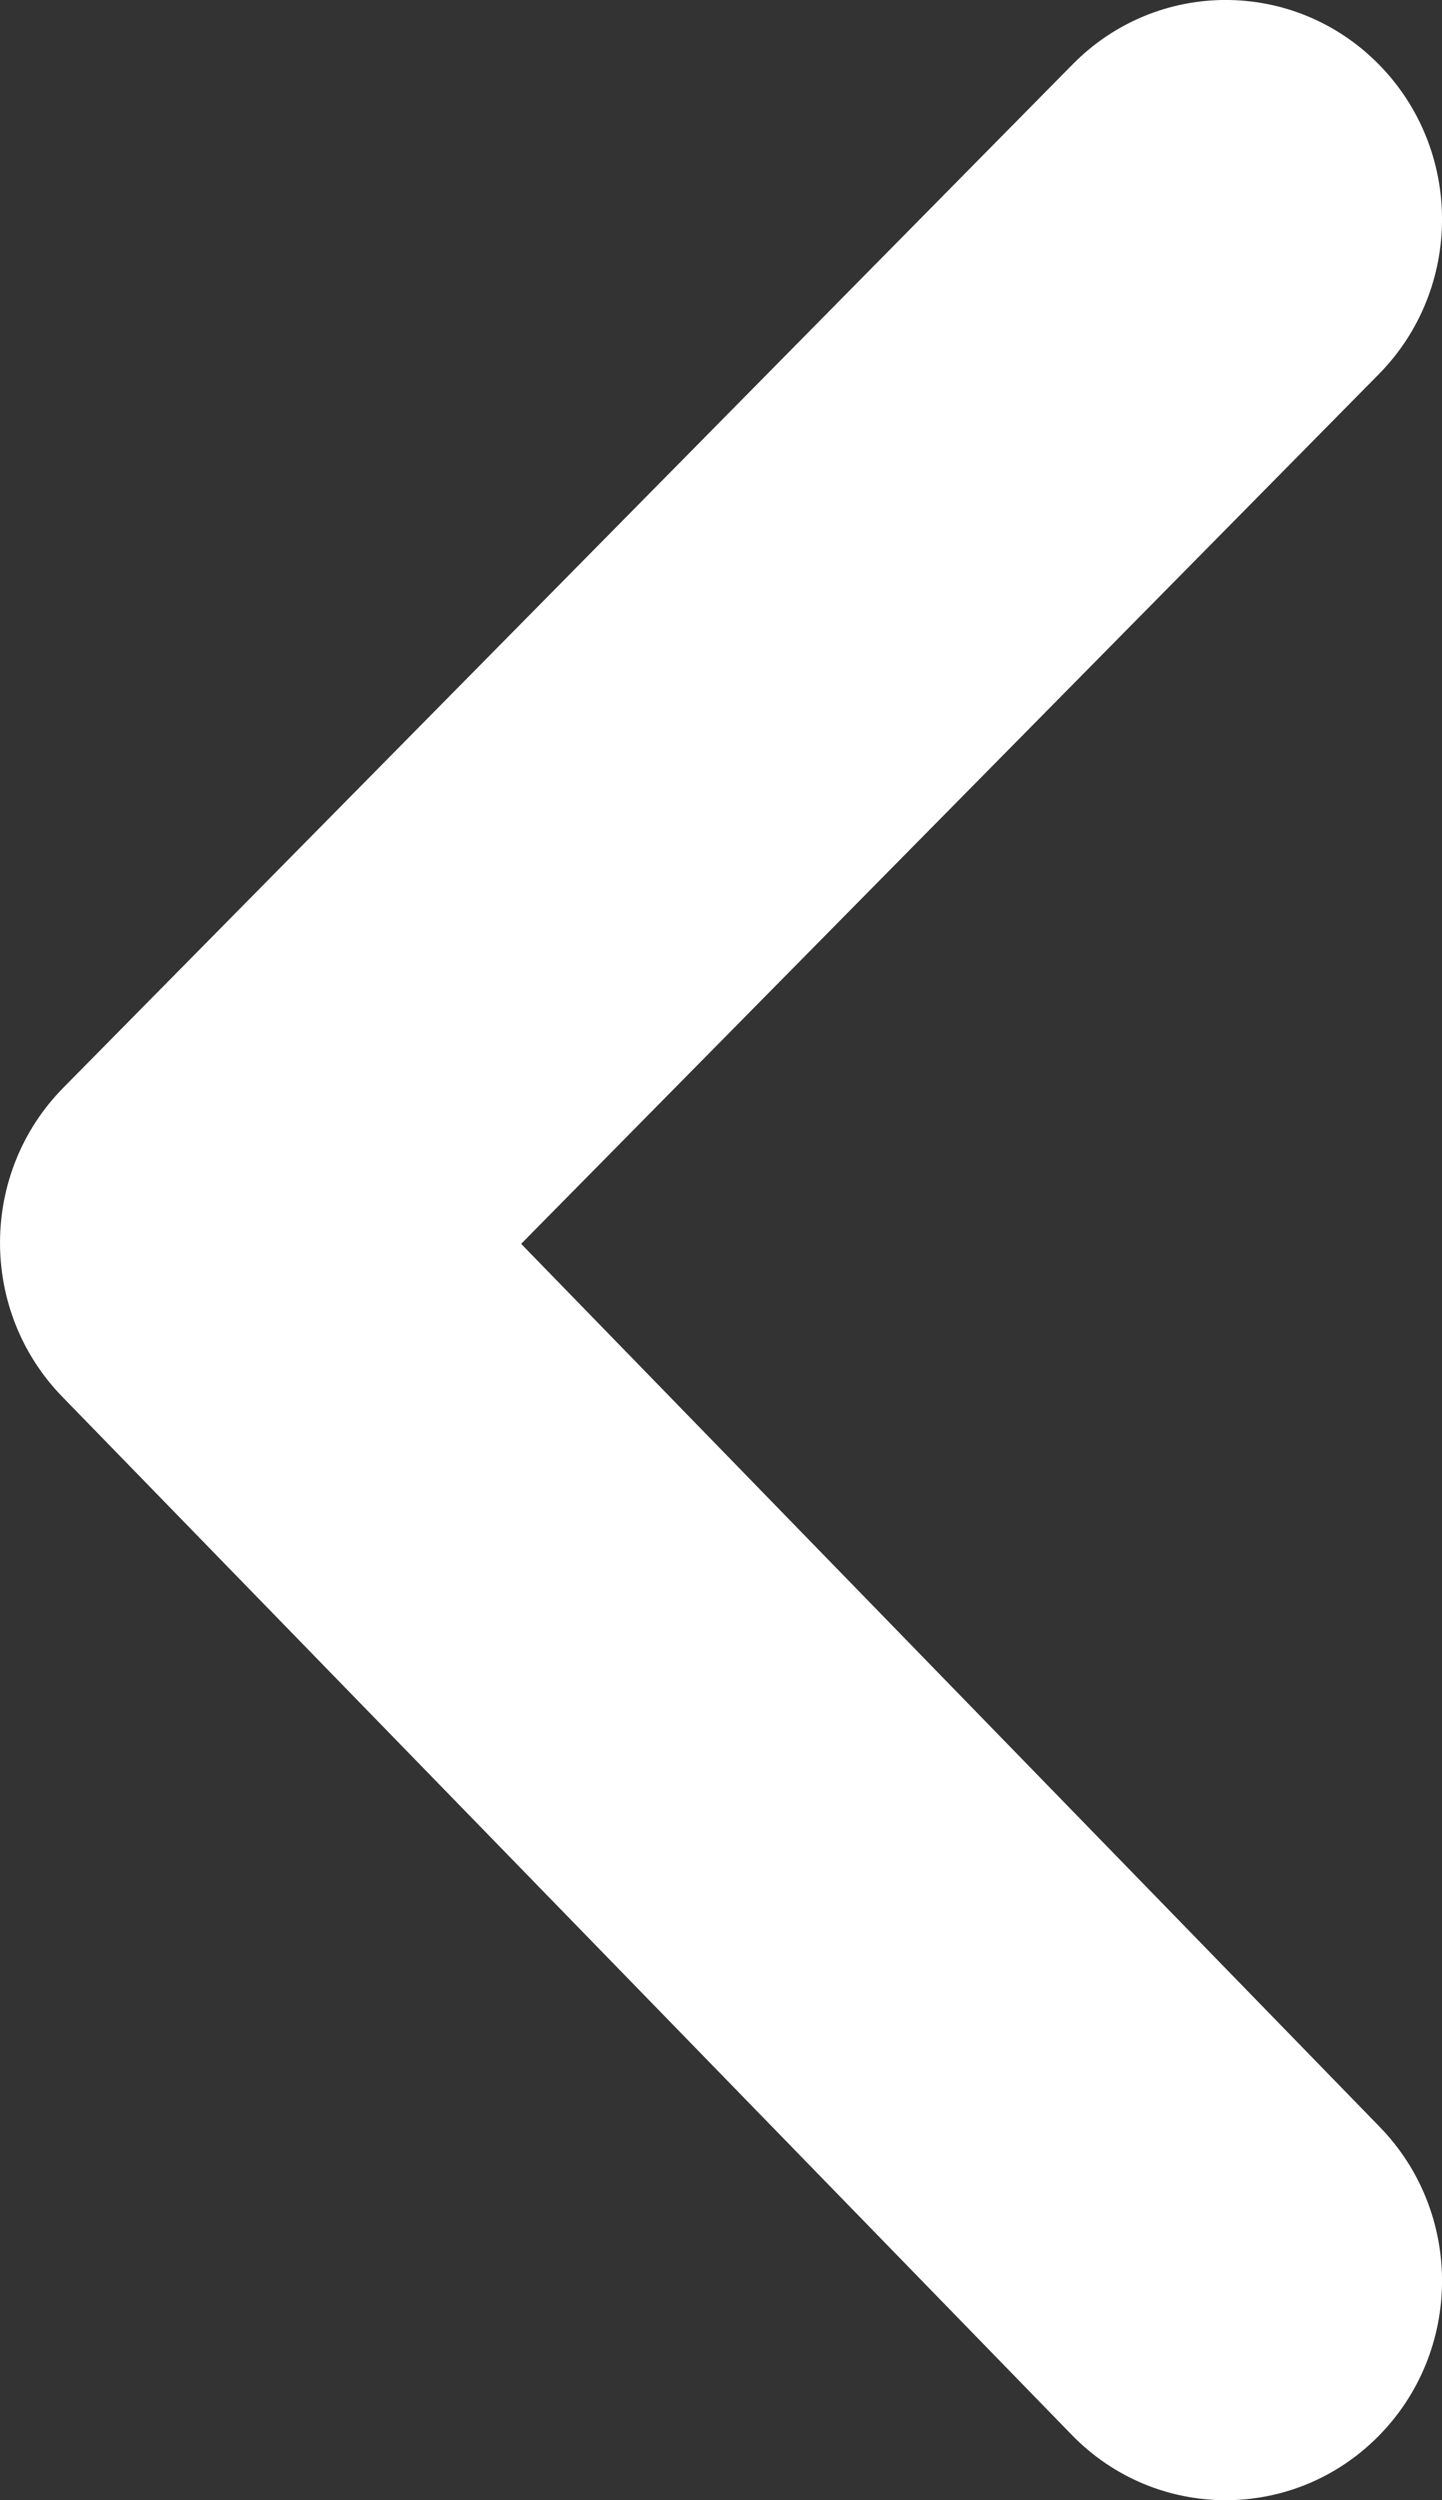 <svg width="15" height="26" viewBox="0 0 15 26" fill="none" xmlns="http://www.w3.org/2000/svg">
    <rect x="0" y="0" width="15" height="26" fill="#333333" stroke="none"/>
    <path fill-rule="evenodd" clip-rule="evenodd" d="M14.33 25.343C13.445 26.228 12.02 26.218 11.148 25.32L0.648 14.525C-0.22 13.633 -0.215 12.197 0.659 11.311L11.159 0.668C12.038 -0.223 13.462 -0.223 14.341 0.668C15.22 1.559 15.22 3.003 14.341 3.893L5.421 12.935L14.352 22.118C15.225 23.015 15.215 24.459 14.33 25.343Z" fill="white"/>
</svg>
